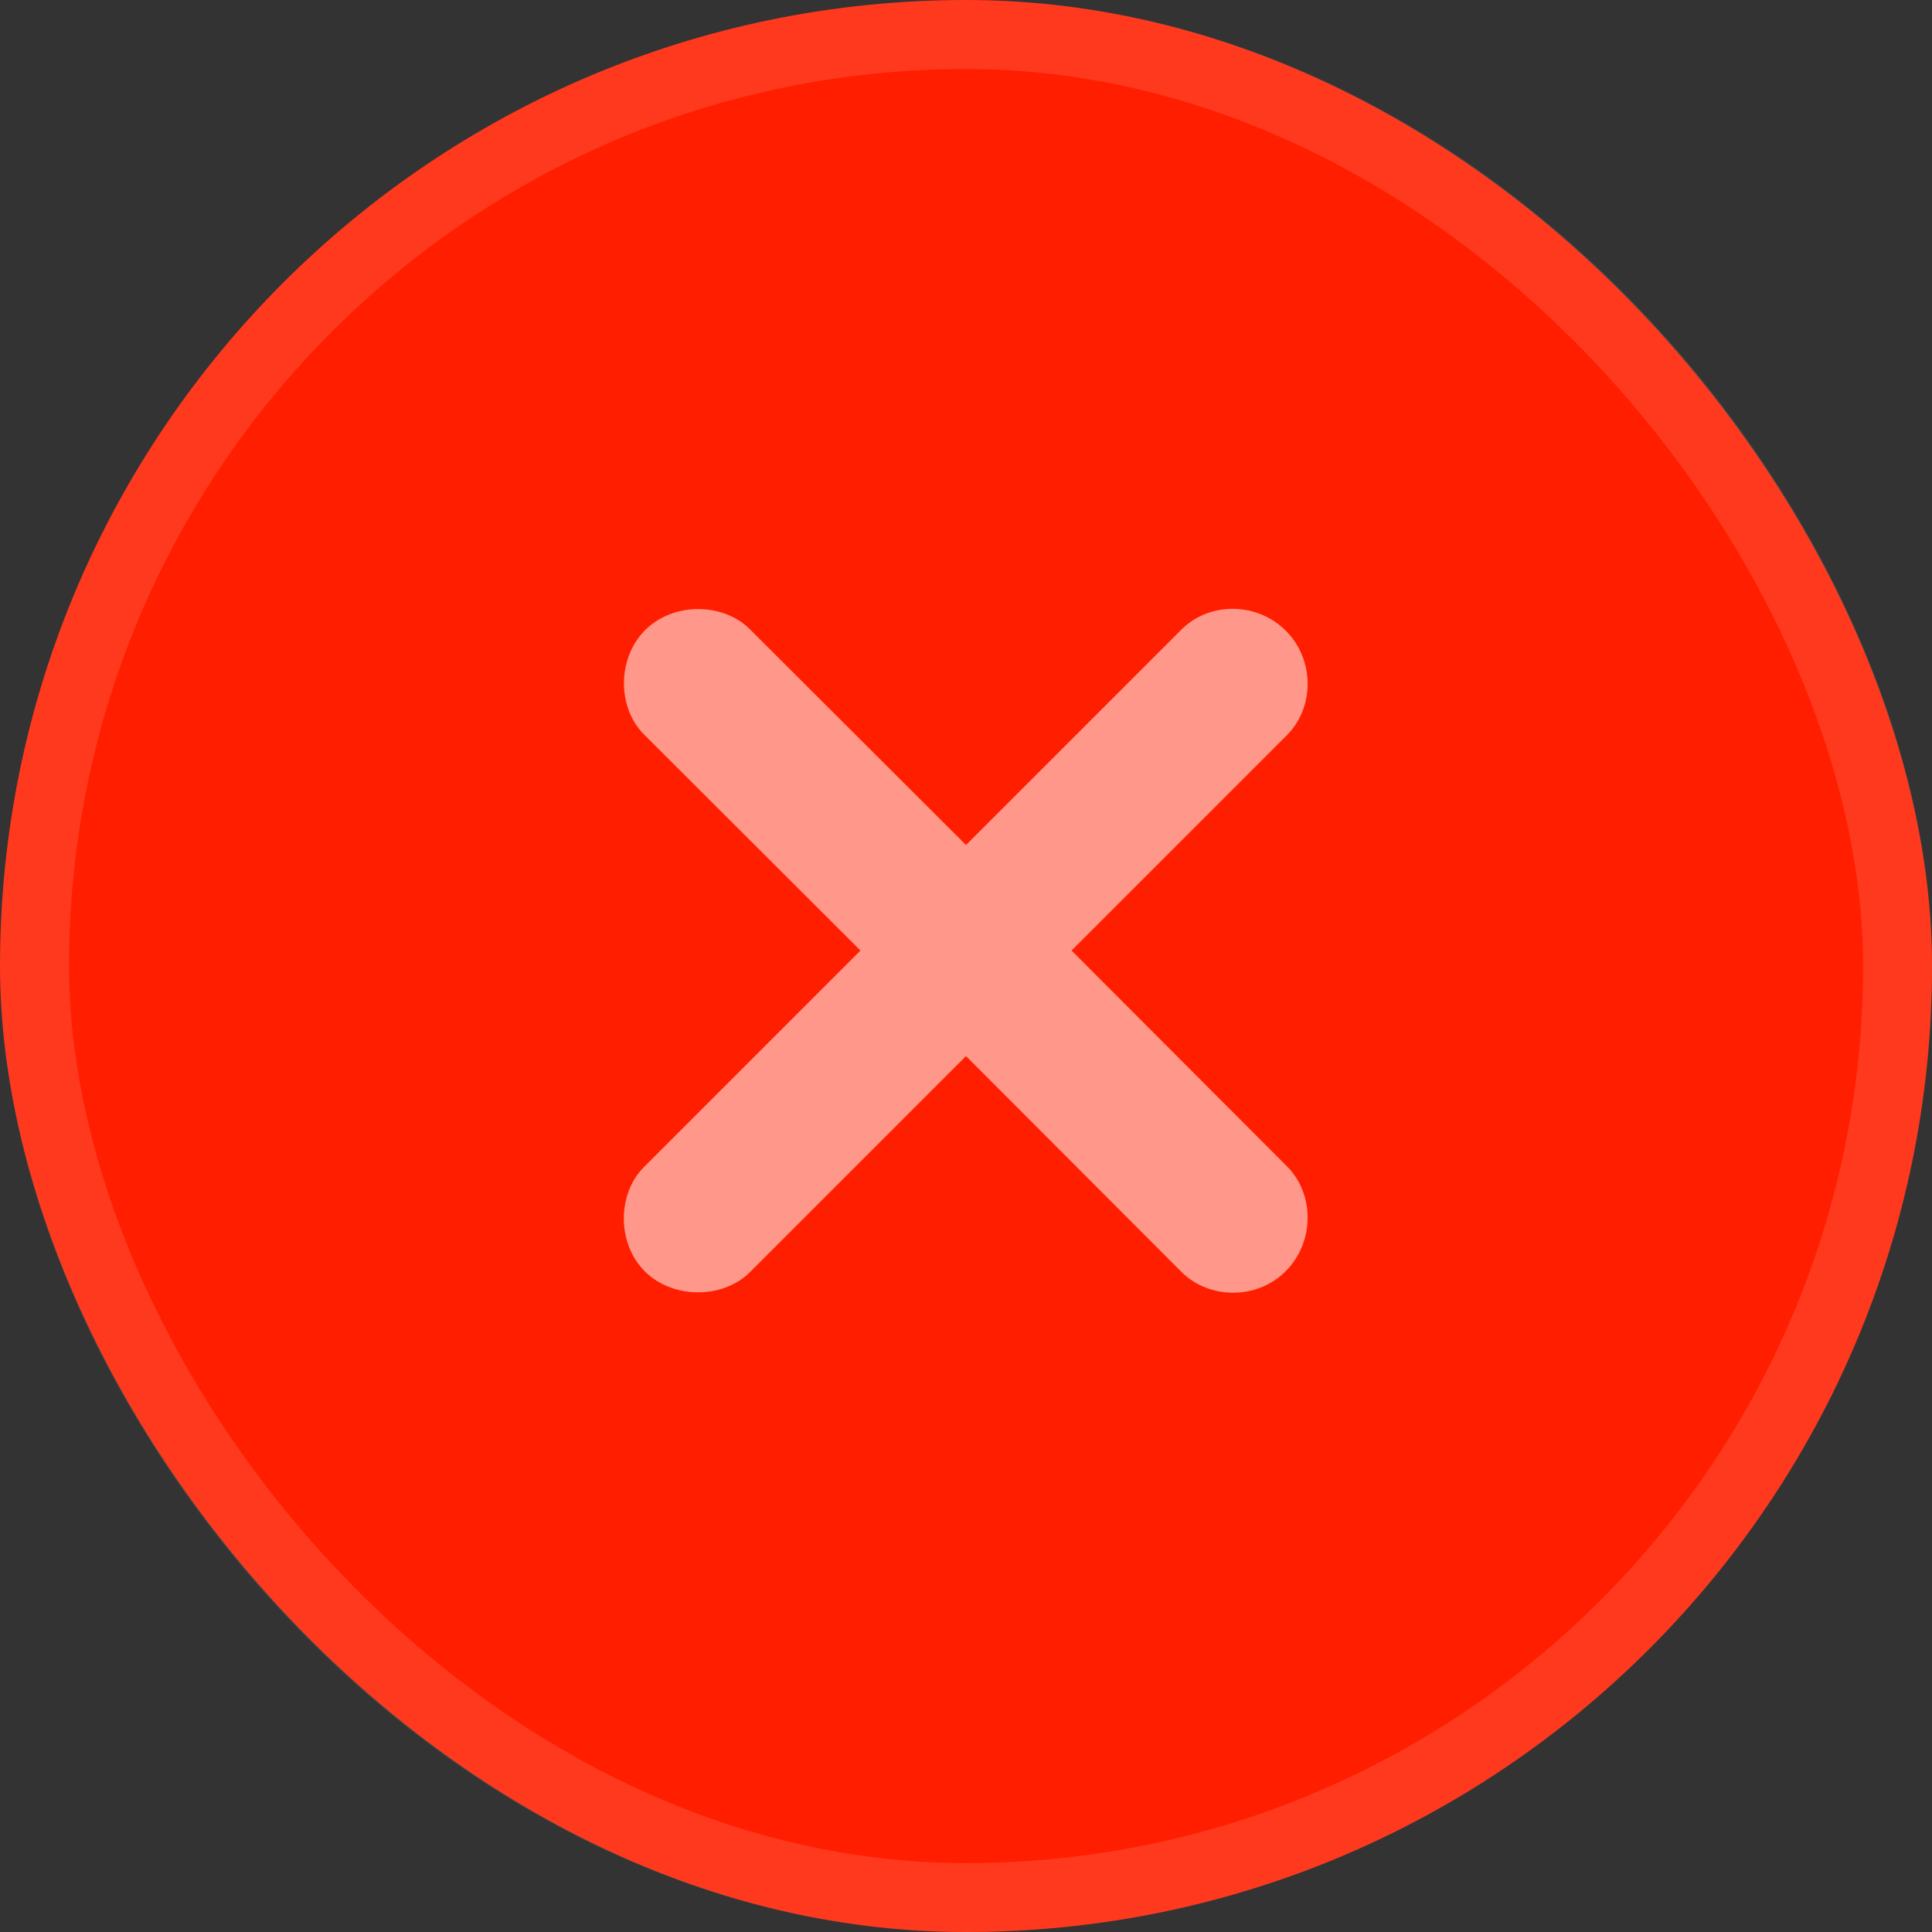 <svg width="16" height="16" viewBox="0 0 16 16" fill="none" xmlns="http://www.w3.org/2000/svg">
<rect x="0" y="0" width="16" height="16" fill="#333333" stroke="none"/>
<path d="M5 10L8.127 13.518C8.566 14.012 9.355 13.951 9.714 13.397L14.5 6" stroke="#3C3C3C"/>
<rect width="16" height="16" rx="8" fill="#FF1F00"/>
<path d="M5.341 10.53C5.579 10.764 5.991 10.754 6.209 10.537L8 8.746L9.785 10.534C10.016 10.764 10.414 10.764 10.648 10.527C10.886 10.289 10.889 9.891 10.659 9.66L8.874 7.872L10.659 6.087C10.889 5.856 10.886 5.458 10.648 5.223C10.411 4.985 10.016 4.982 9.785 5.213L8 6.998L6.209 5.21C5.991 4.992 5.579 4.982 5.341 5.22C5.107 5.458 5.114 5.866 5.335 6.084L7.126 7.872L5.335 9.663C5.114 9.881 5.104 10.292 5.341 10.53Z" fill="white" fill-opacity="0.54"/>
<rect x="0.286" y="0.286" width="15.429" height="15.429" rx="7.714" stroke="white" stroke-opacity="0.12" stroke-width="0.571"/>
</svg>
